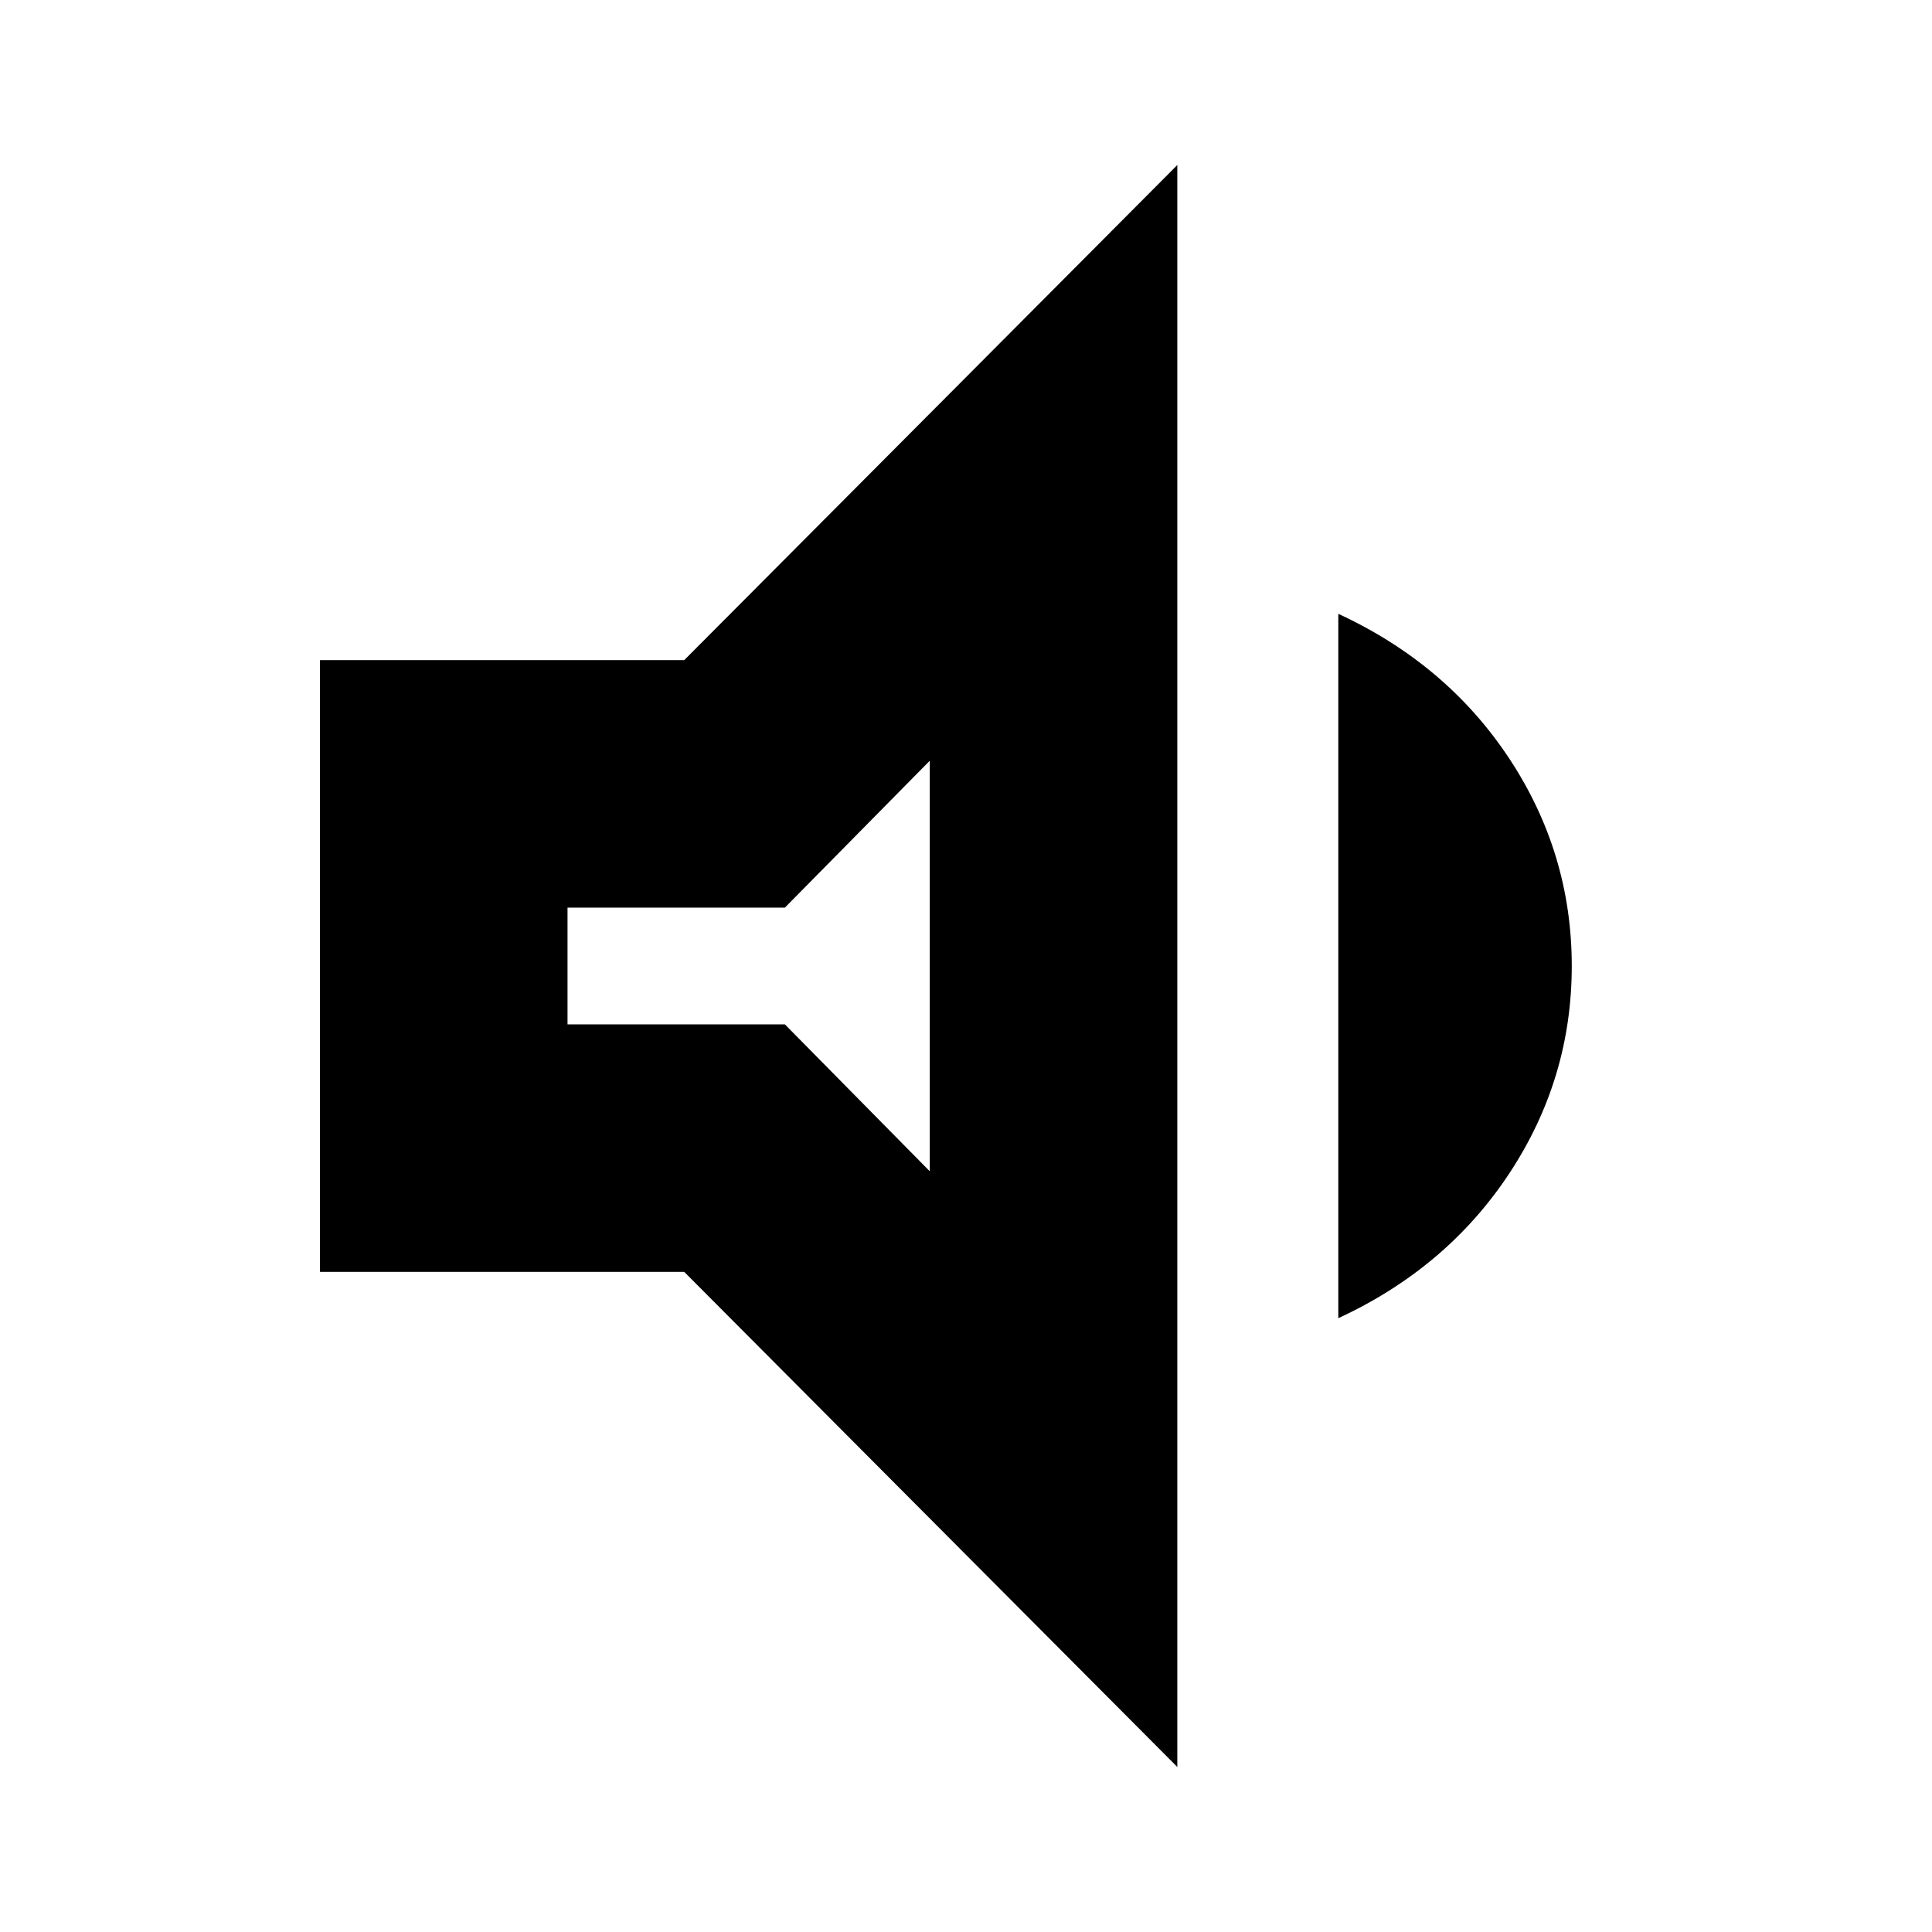 <svg xmlns="http://www.w3.org/2000/svg" height="24" width="24"><path d="M3.975 15.8V8.2H8.5l6.125-6.15v19.9L8.5 15.8Zm12.65.575v-8.75q1.35.625 2.125 1.8.775 1.175.775 2.575 0 1.4-.775 2.575-.775 1.175-2.125 1.8ZM11.55 9.45l-1.8 1.825h-2.7v1.45h2.7l1.8 1.825ZM9.3 12Z"/></svg>
